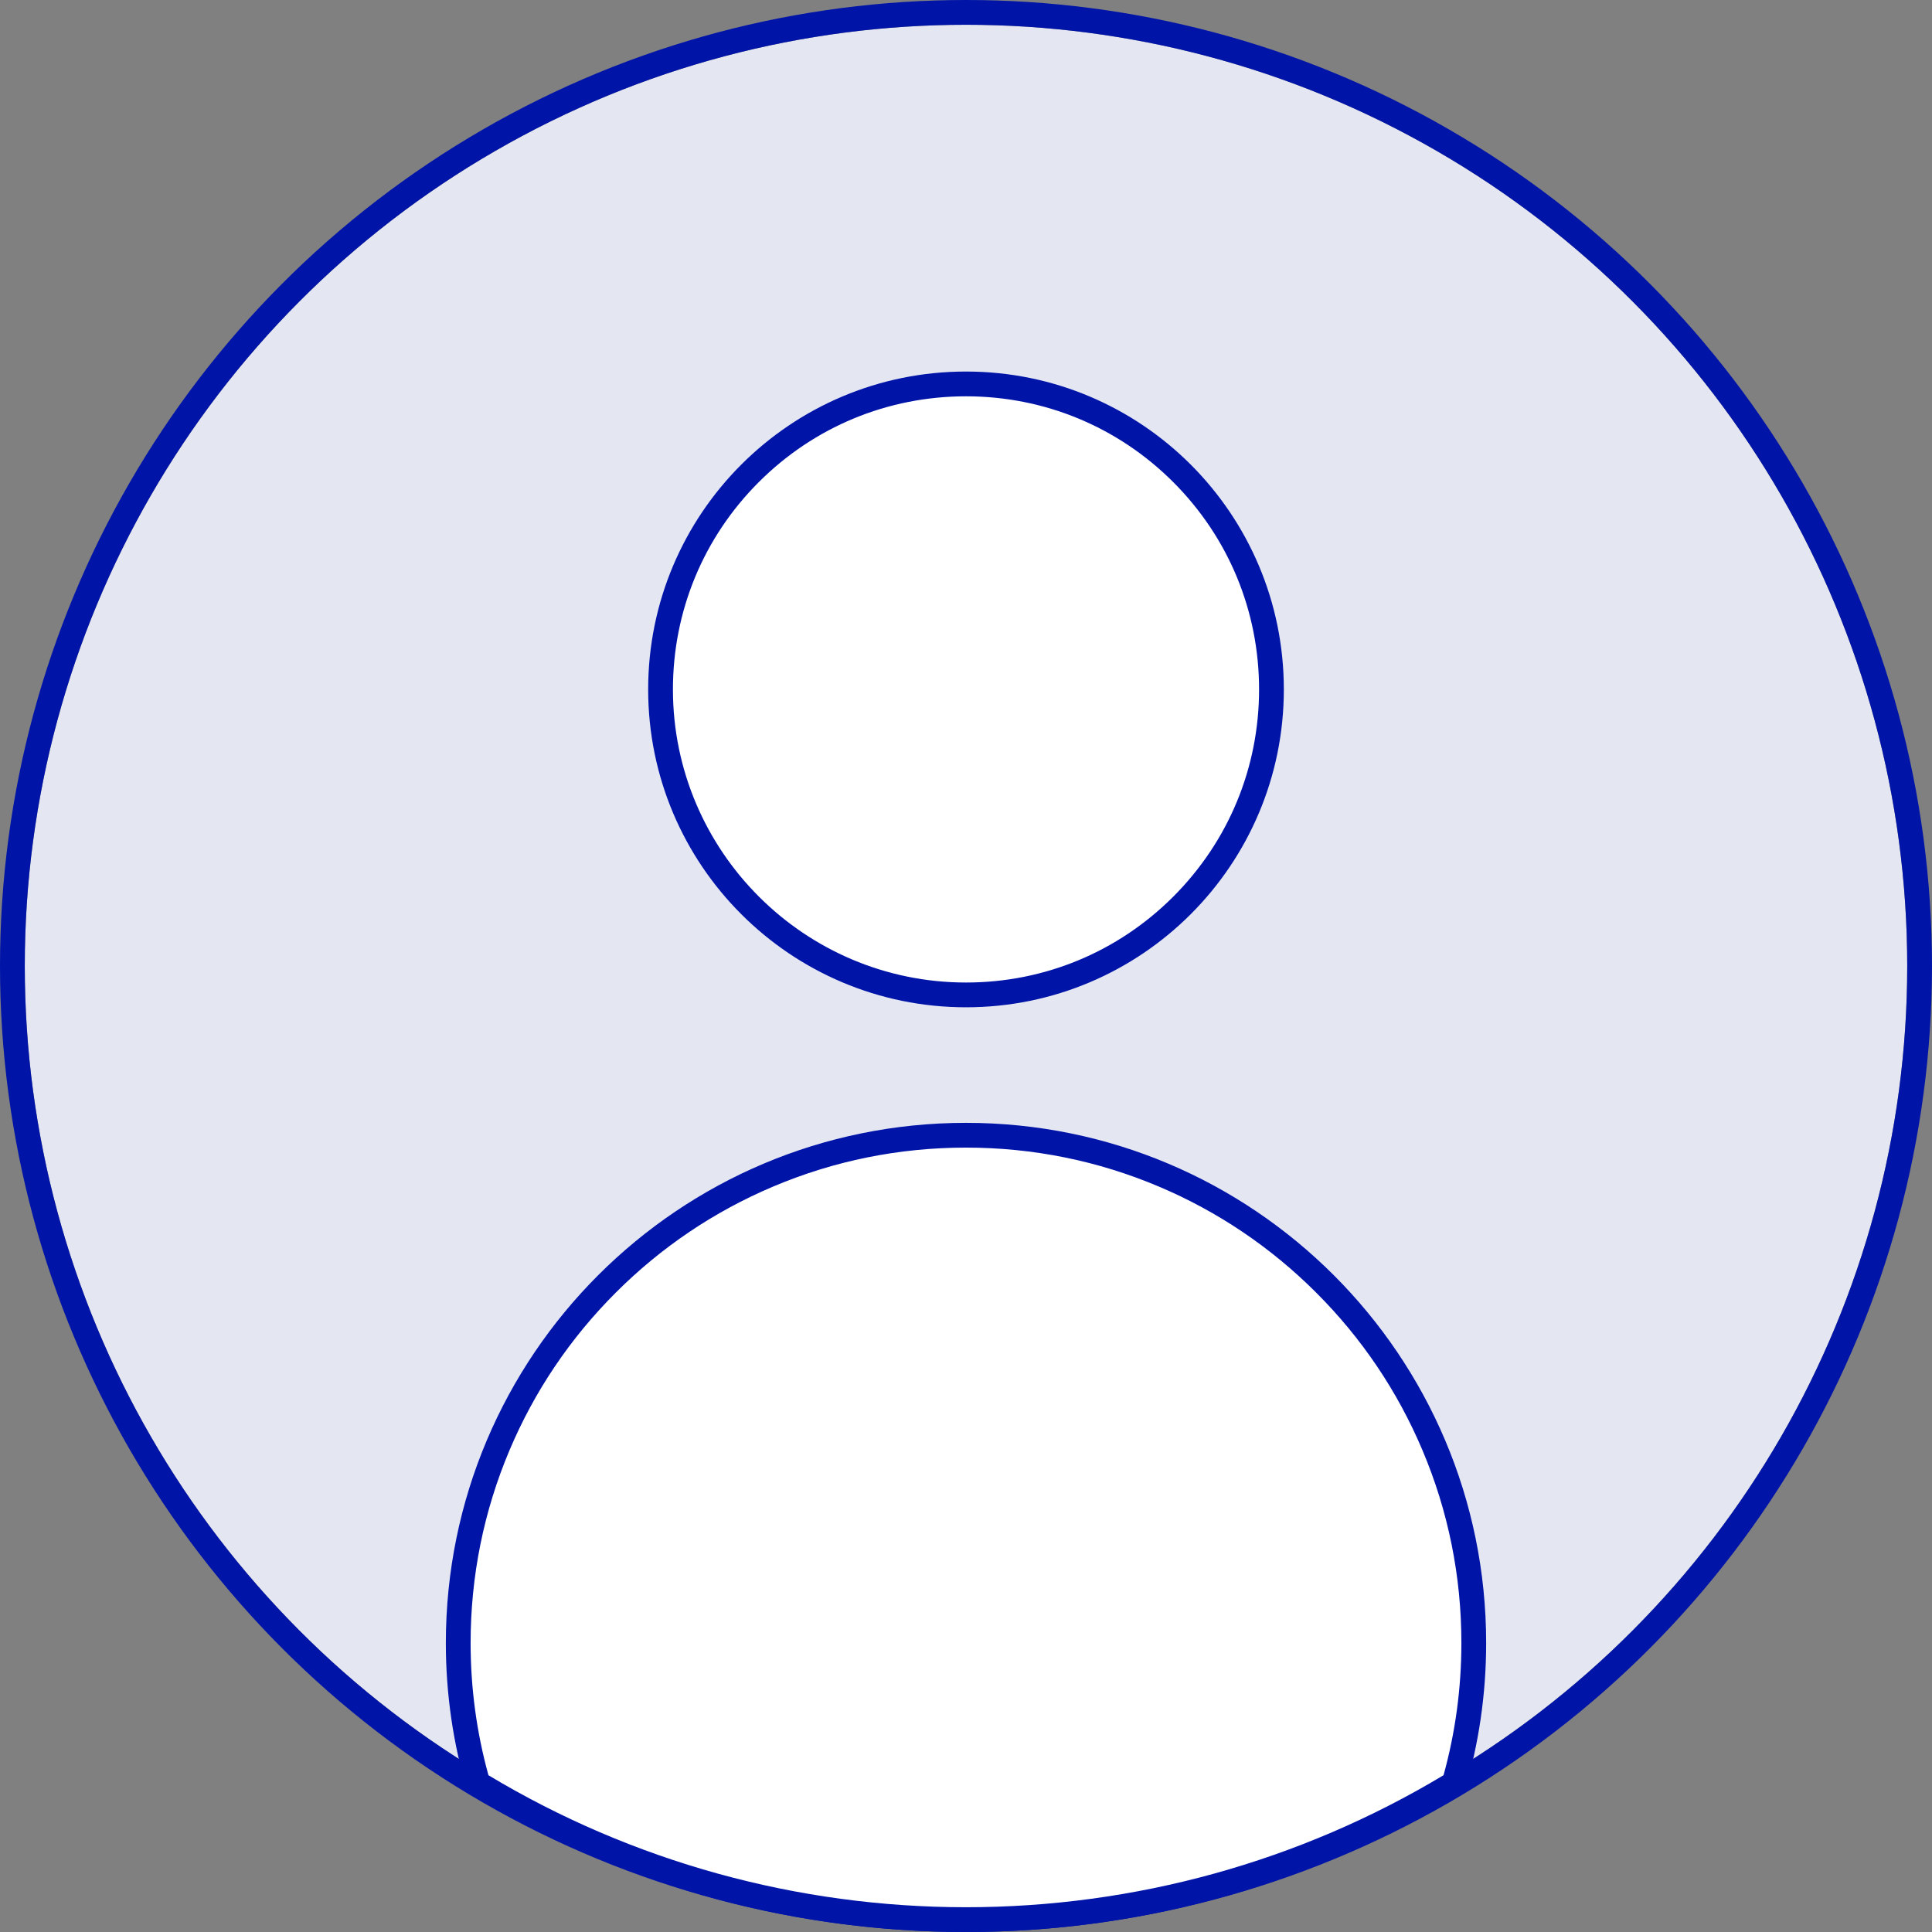 <svg xmlns="http://www.w3.org/2000/svg" width="78" height="78" viewBox="0 0 78 78">
  <rect x="0" y="0" width="78" height="78" fill="#808080" stroke="none"/>
  <g id="Composant_169_73" data-name="Composant 169 – 73" transform="translate(1 1)">
    <g id="Ellipse_60" data-name="Ellipse 60" fill="#e4e7f2" stroke="#0014a8" stroke-width="1">
      <circle cx="38" cy="38" r="38" stroke="none"/>
      <circle cx="38" cy="38" r="38.5" fill="none"/>
    </g>
    <g id="Intersection_1" data-name="Intersection 1" transform="translate(17 14)" fill="#fff">
      <path d="M 20.999 62.5 C 14.027 62.5 7.217 60.598 1.292 56.997 C 0.766 55.164 0.5 53.26 0.5 51.334 C 0.5 48.566 1.042 45.881 2.111 43.353 C 3.143 40.912 4.621 38.719 6.504 36.836 C 8.387 34.954 10.579 33.475 13.02 32.443 C 15.547 31.374 18.232 30.832 21.001 30.832 C 23.768 30.832 26.452 31.374 28.978 32.443 C 31.419 33.475 33.612 34.954 35.495 36.836 C 37.378 38.719 38.856 40.912 39.889 43.353 C 40.958 45.881 41.5 48.566 41.5 51.334 C 41.5 53.259 41.234 55.163 40.708 56.996 C 34.782 60.597 27.971 62.5 20.999 62.5 Z M 21.001 25.167 C 17.707 25.167 14.61 23.884 12.28 21.554 C 9.951 19.225 8.668 16.127 8.668 12.834 C 8.668 9.538 9.951 6.44 12.28 4.111 C 14.609 1.782 17.706 0.5 21.001 0.5 C 24.295 0.5 27.391 1.782 29.72 4.111 C 32.049 6.44 33.332 9.538 33.332 12.834 C 33.332 16.128 32.049 19.225 29.72 21.554 C 27.391 23.884 24.294 25.167 21.001 25.167 Z" stroke="none"/>
      <path d="M 20.999 62 C 27.814 62 34.472 60.158 40.28 56.67 C 40.758 54.94 41 53.147 41 51.334 C 41 48.633 40.471 46.014 39.428 43.548 C 38.421 41.166 36.979 39.027 35.141 37.19 C 33.304 35.353 31.165 33.911 28.784 32.904 C 26.319 31.861 23.7 31.332 21.001 31.332 C 18.3 31.332 15.68 31.861 13.215 32.904 C 10.833 33.911 8.694 35.353 6.857 37.19 C 5.02 39.027 3.578 41.166 2.571 43.548 C 1.529 46.013 1 48.633 1 51.334 C 1 53.147 1.242 54.941 1.72 56.671 C 7.527 60.159 14.185 62 20.999 62 M 21.001 24.667 C 24.161 24.667 27.132 23.436 29.367 21.201 C 31.601 18.965 32.832 15.994 32.832 12.834 C 32.832 9.671 31.601 6.699 29.367 4.464 C 27.132 2.23 24.161 1 21.001 1 C 17.84 1 14.868 2.23 12.634 4.464 C 10.399 6.699 9.168 9.671 9.168 12.834 C 9.168 19.359 14.476 24.667 21.001 24.667 M 20.999 63 C 13.619 63 6.724 60.923 0.866 57.322 C 0.303 55.424 -1.9073486328125e-06 53.415 -1.9073486328125e-06 51.334 C -1.9073486328125e-06 39.733 9.4 30.332 21.001 30.332 C 32.595 30.332 42 39.733 42 51.334 C 42 53.414 41.697 55.424 41.134 57.321 C 35.276 60.922 28.38 63 20.999 63 Z M 21.001 25.667 C 13.914 25.667 8.168 19.92 8.168 12.834 C 8.168 5.742 13.914 -3.552713678800501e-15 21.001 -3.552713678800501e-15 C 28.087 -3.552713678800501e-15 33.832 5.742 33.832 12.834 C 33.832 19.92 28.087 25.667 21.001 25.667 Z" stroke="none" fill="#0014a8"/>
    </g>
  </g>
</svg>
